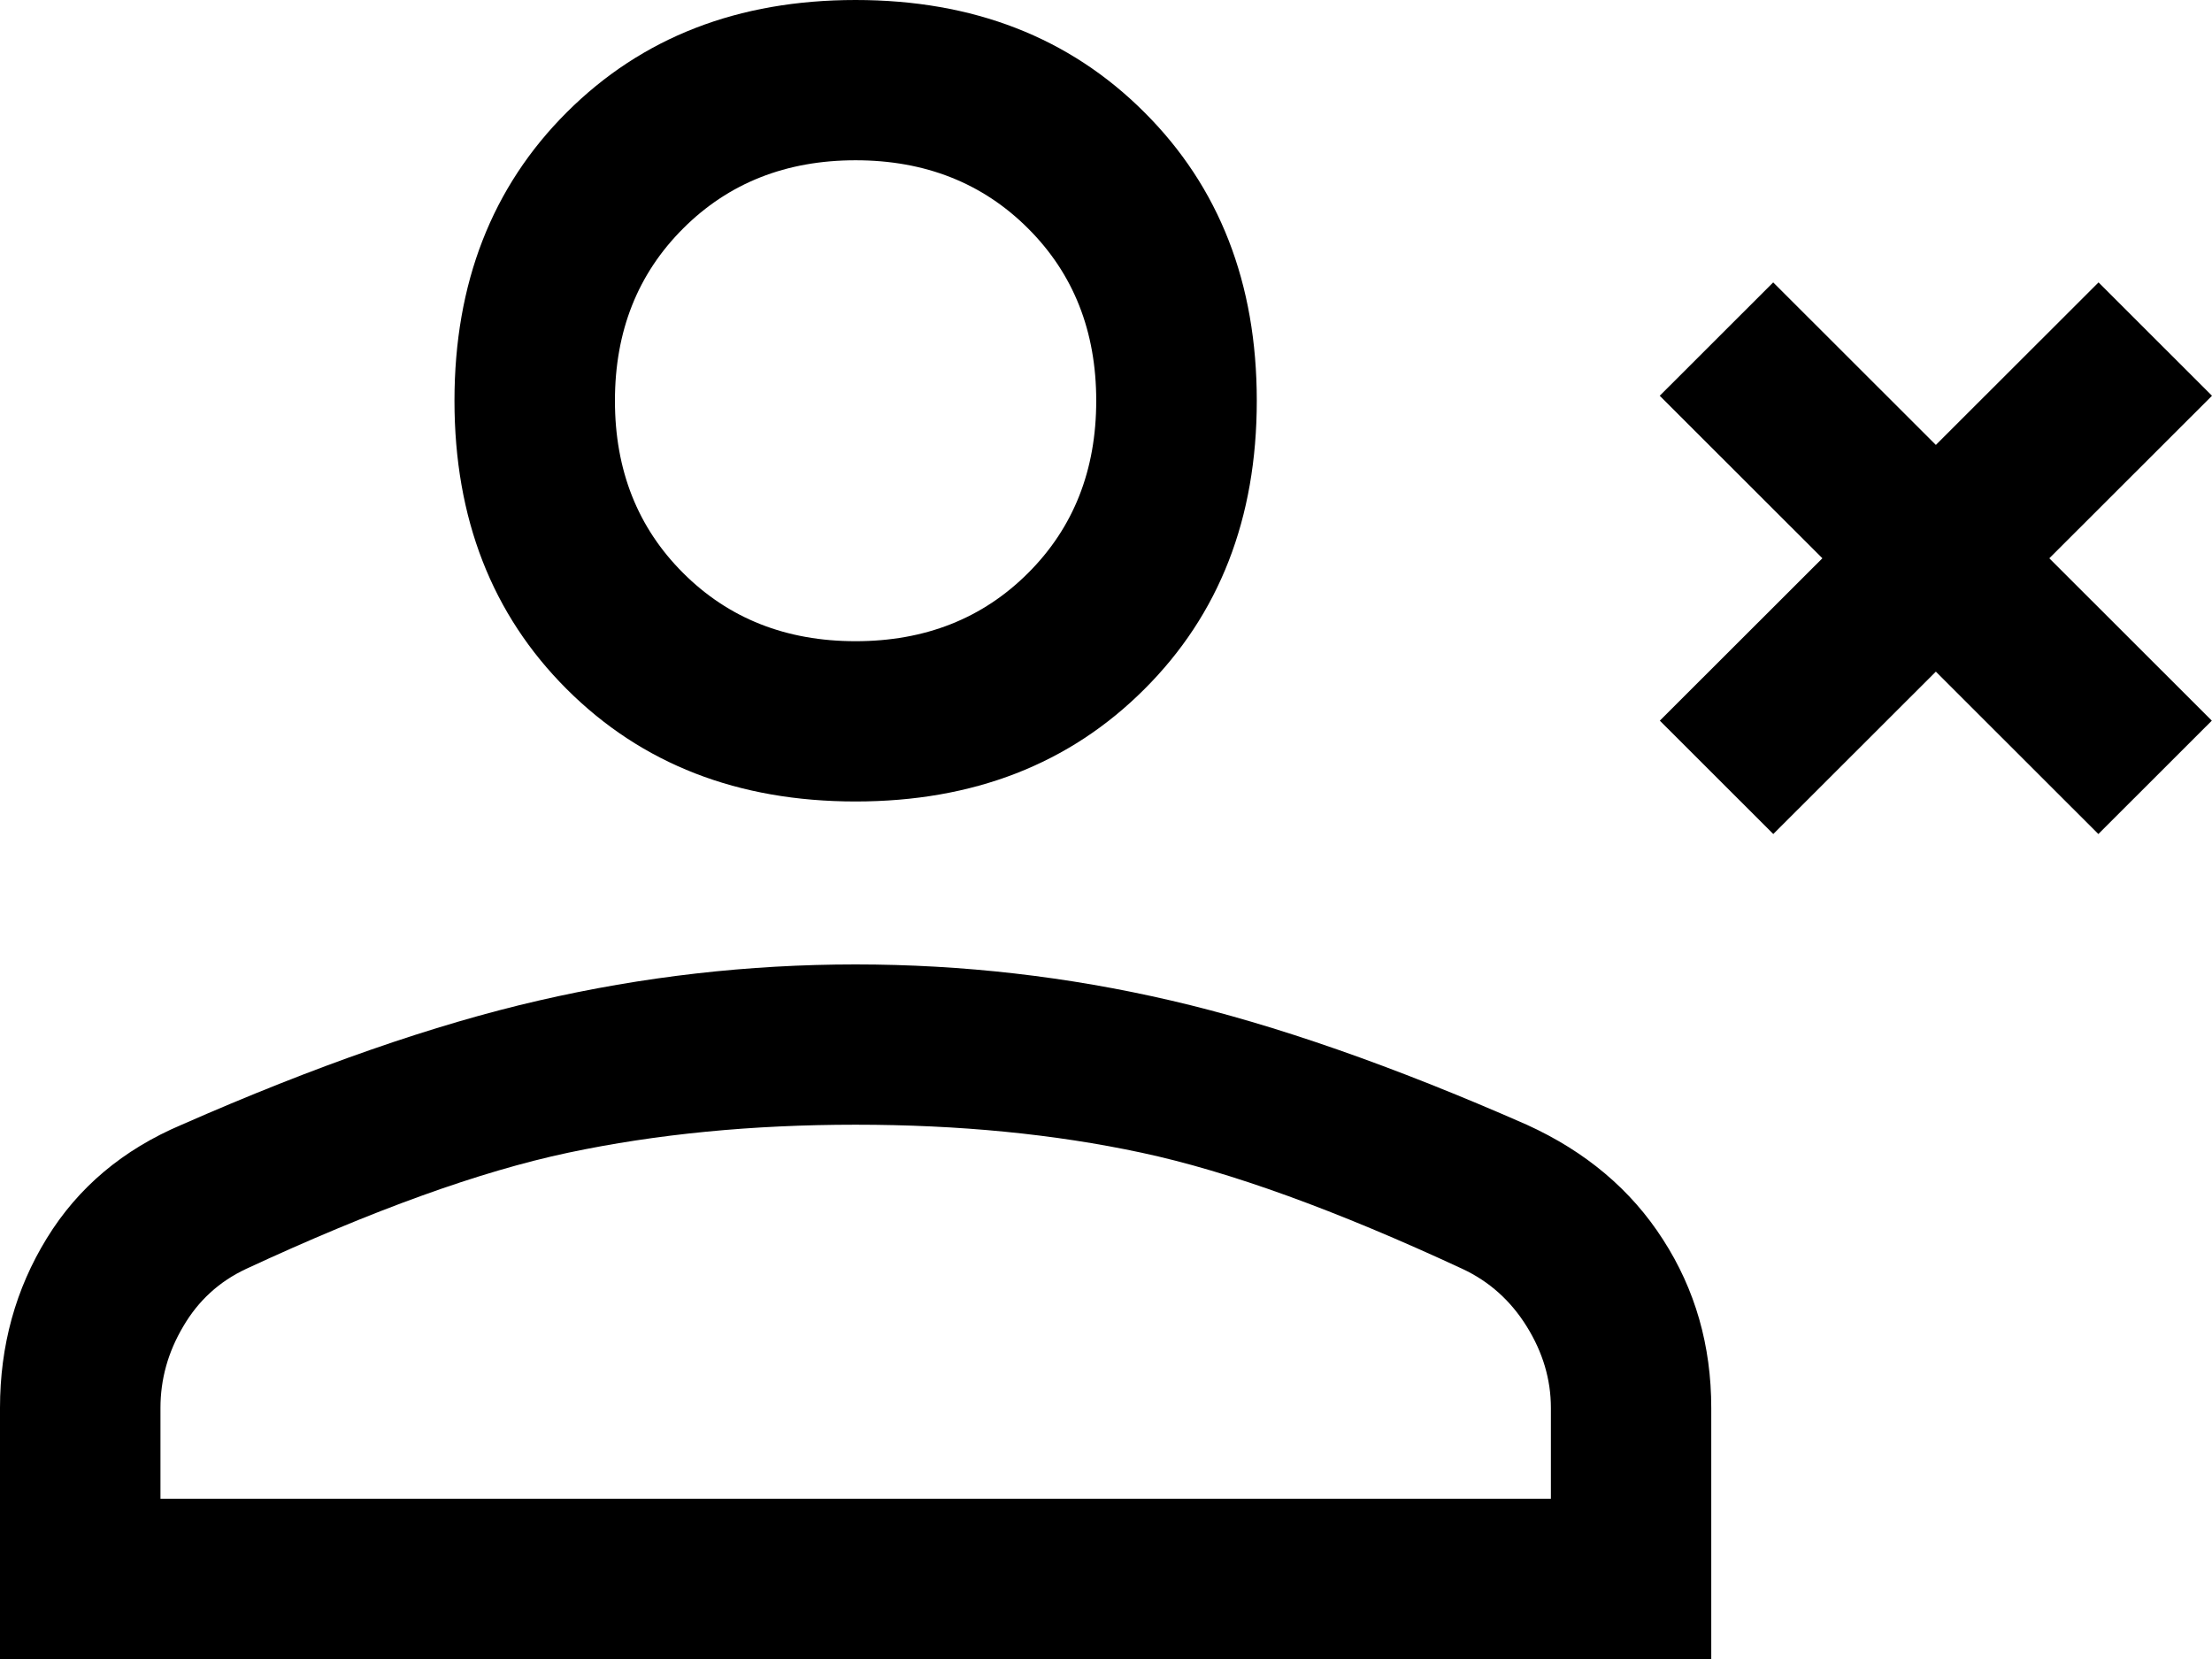 <svg width="24" height="18" viewBox="0 0 24 18" fill="none" xmlns="http://www.w3.org/2000/svg">
<path d="M9.283 6.957C10.037 6.957 10.662 6.71 11.155 6.217C11.648 5.725 11.894 5.102 11.894 4.348C11.894 3.594 11.648 2.971 11.155 2.479C10.662 1.986 10.037 1.739 9.283 1.739C8.529 1.739 7.905 1.986 7.412 2.479C6.919 2.971 6.672 3.594 6.672 4.348C6.672 5.102 6.919 5.725 7.412 6.217C7.905 6.71 8.529 6.957 9.283 6.957ZM1.741 16.261H16.827V15.276C16.827 14.966 16.739 14.672 16.565 14.392C16.391 14.112 16.159 13.904 15.869 13.768C14.496 13.13 13.336 12.71 12.387 12.507C11.44 12.304 10.405 12.203 9.283 12.203C8.162 12.203 7.122 12.304 6.164 12.507C5.207 12.71 4.042 13.13 2.669 13.768C2.379 13.904 2.151 14.112 1.988 14.392C1.822 14.672 1.741 14.966 1.741 15.276V16.261ZM0 18V15.276C0 14.6 0.169 13.986 0.508 13.435C0.846 12.884 1.334 12.473 1.972 12.203C3.423 11.565 4.714 11.116 5.845 10.856C6.977 10.595 8.123 10.464 9.283 10.464C10.443 10.464 11.585 10.595 12.707 10.856C13.828 11.116 15.114 11.565 16.565 12.203C17.203 12.493 17.697 12.908 18.044 13.45C18.393 13.991 18.567 14.6 18.567 15.276V18H0ZM9.283 8.696C8.007 8.696 6.963 8.29 6.15 7.478C5.337 6.667 4.931 5.623 4.931 4.348C4.931 3.073 5.337 2.029 6.15 1.218C6.963 0.406 8.007 0 9.283 0C10.559 0 11.604 0.406 12.416 1.218C13.23 2.029 13.636 3.073 13.636 4.348C13.636 5.623 13.23 6.667 12.416 7.478C11.604 8.29 10.559 8.696 9.283 8.696Z" fill="black"/>
<path d="M19.24 9.049L18.009 7.819L22.769 3.064L24 4.294L19.24 9.049Z" fill="black"/>
<path d="M22.767 9.049L23.998 7.819L19.239 3.064L18.008 4.294L22.767 9.049Z" fill="black"/>
</svg>
